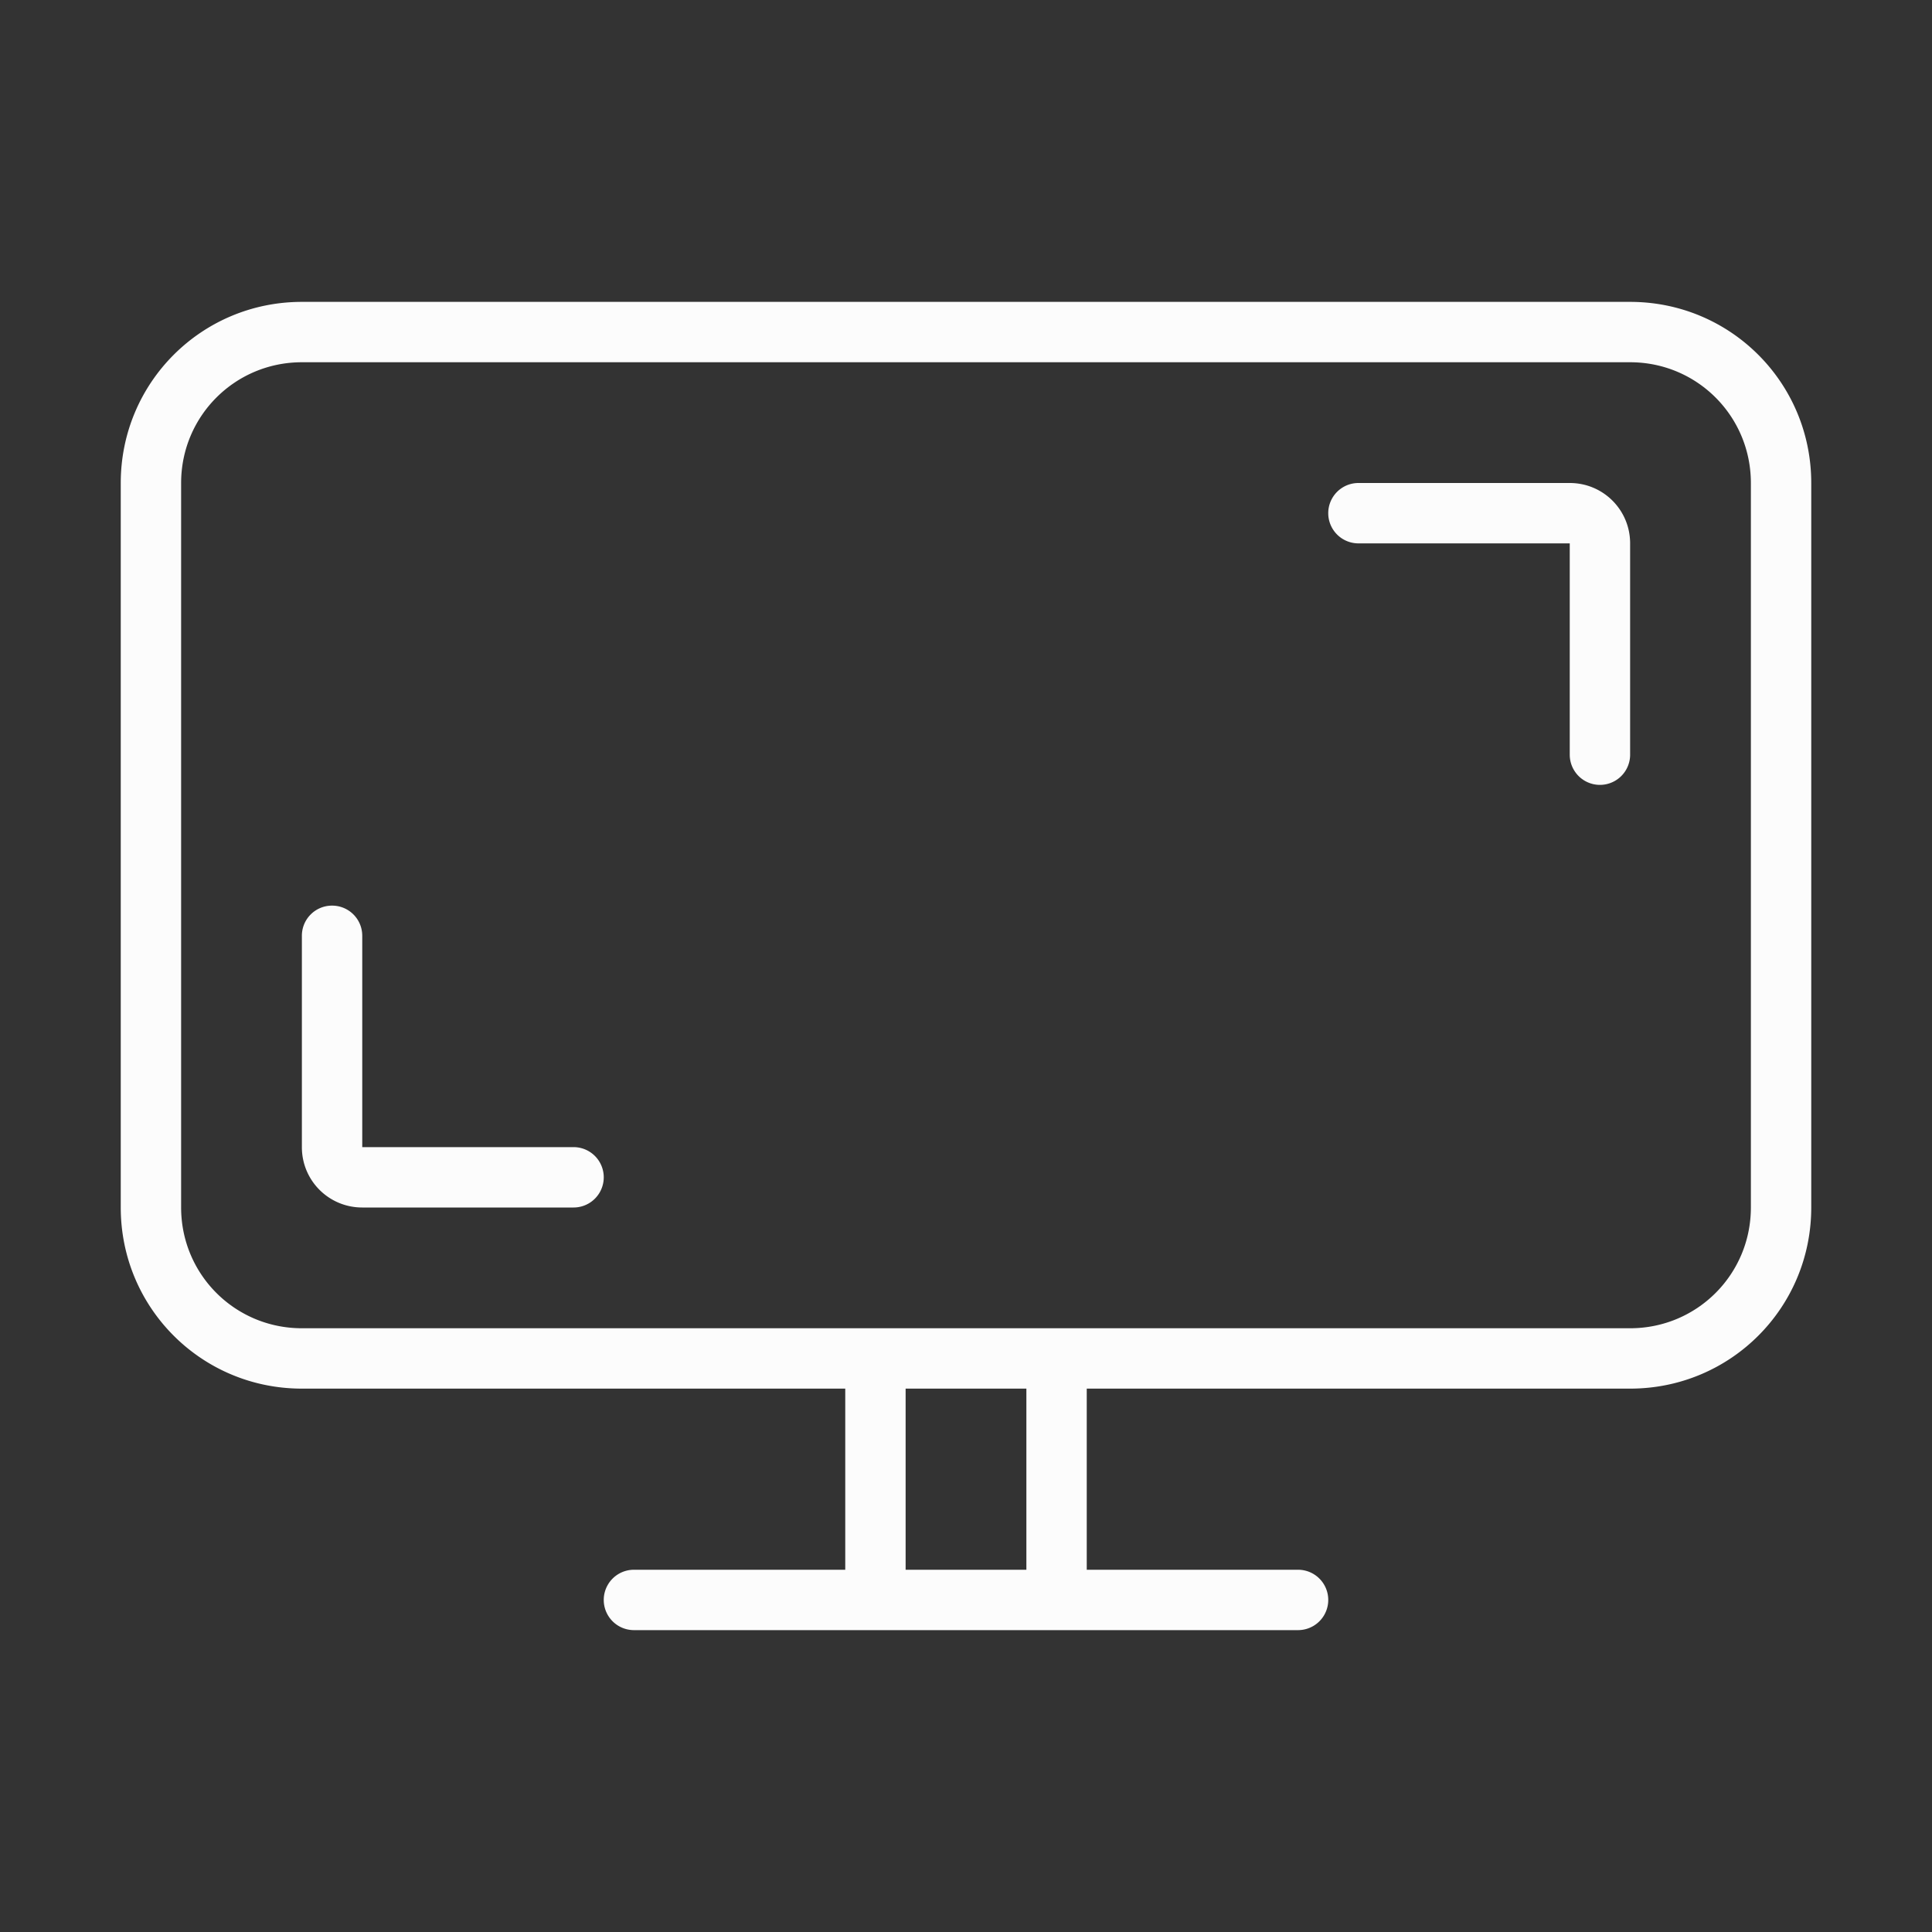 <svg xmlns="http://www.w3.org/2000/svg" id="svg" width="32" height="32" version="1.1">
<rect width="100%" height="100%" fill="#333333" stroke="none"/>
<defs id="defs81">
<style id="current-color-scheme" type="text/css">
.ColorScheme-Text{color:#fcfcfc}
</style>
</defs>
<g id="preferences-desktop-display-randr" transform="translate(-26 10)">
<path id="rect3832-6" fill-opacity="0" d="M26-10h32v32H26z"/>
<path id="rect884" fill="currentColor" d="M31-5c-1.662 0-3 1.338-3 3v12c0 1.662 1.338 3 3 3h9v3h-3.5a.499.499 0 1 0 0 1h11a.499.499 0 1 0 0-1H44v-3h9c1.662 0 3-1.338 3-3V-2c0-1.662-1.338-3-3-3zm0 1h22c1.108 0 2 .892 2 2v12c0 1.108-.892 2-2 2H31c-1.108 0-2-.892-2-2V-2c0-1.108.892-2 2-2m17.5 2a.499.499 0 1 0 0 1H52v3.5a.499.499 0 1 0 1 0V-1c0-.554-.446-1-1-1h-3Zm-17 7c-.277 0-.5.223-.5.5V9c0 .554.446 1 1 1h3.5a.499.499 0 1 0 0-1H32V5.5c0-.277-.223-.5-.5-.5m9.5 8h2v3h-2z" class="ColorScheme-Text"/>
</g>
</svg>
